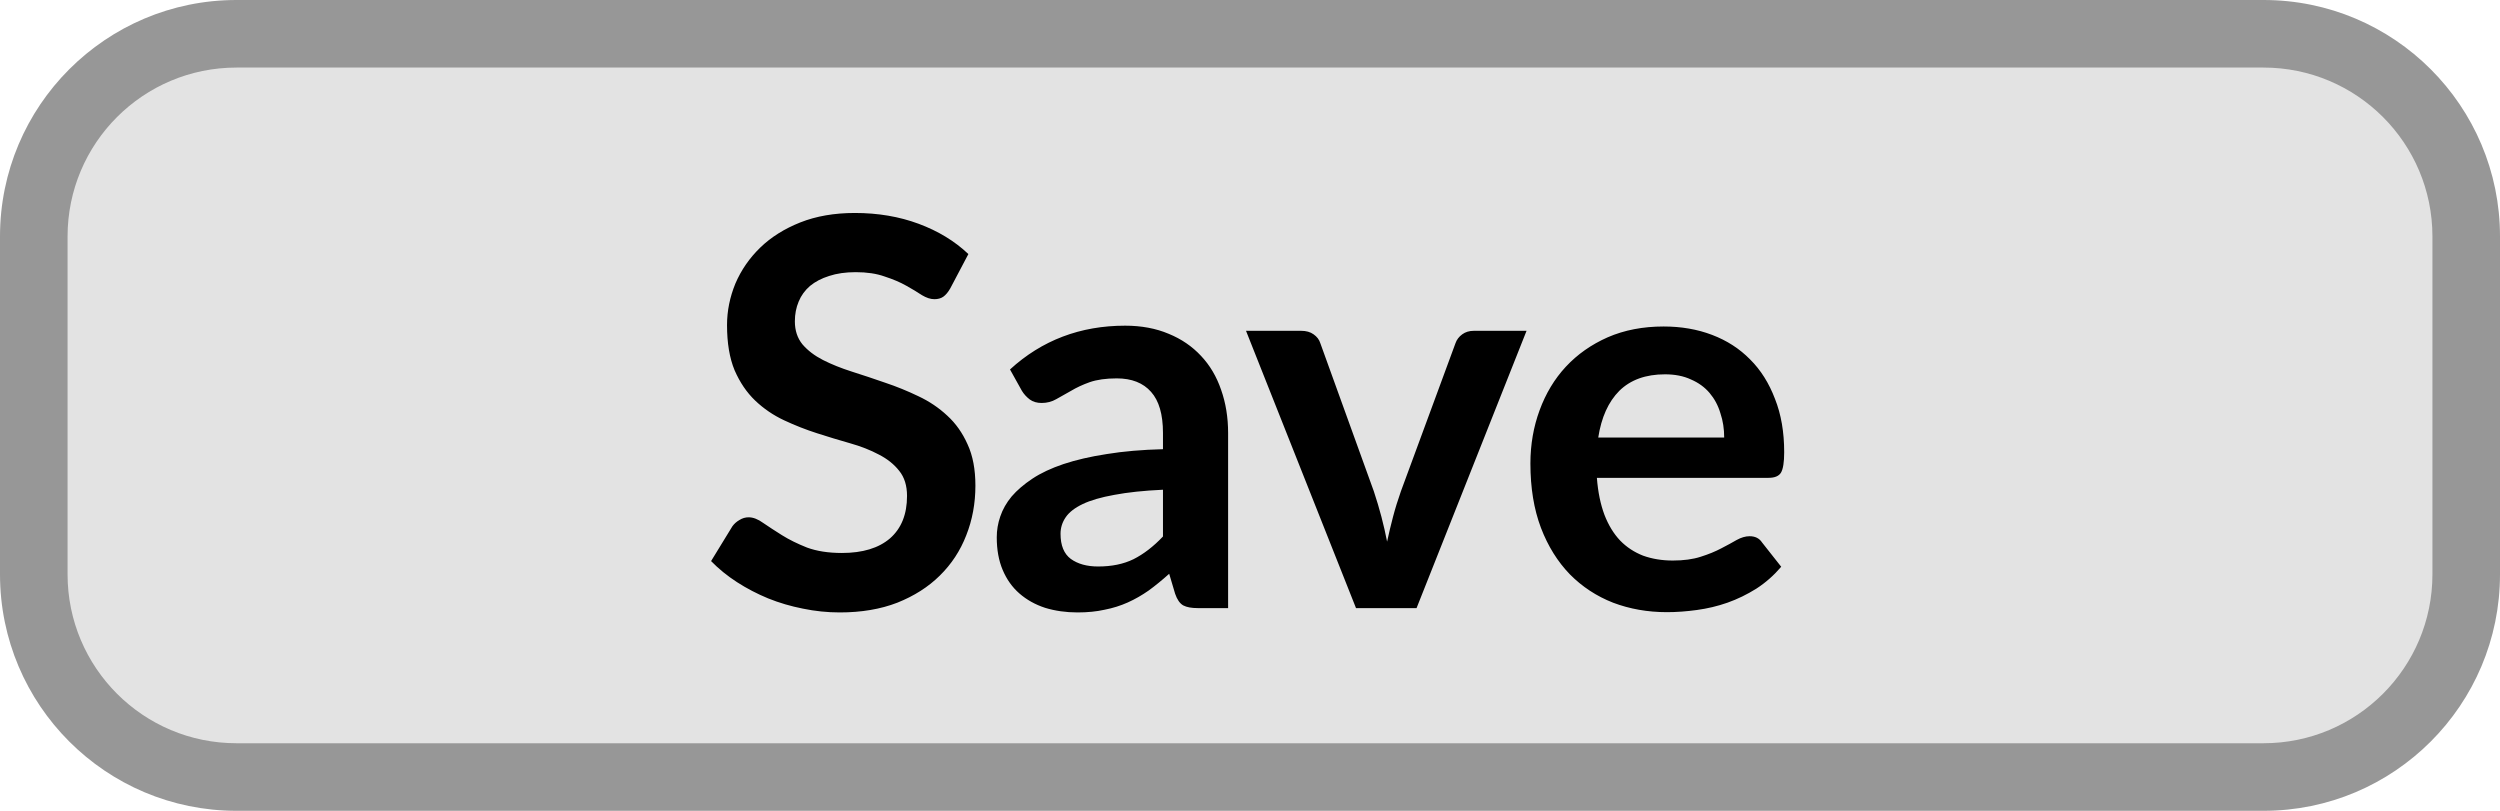 <svg width="37" height="12" viewBox="0 0 37 12" fill="none" xmlns="http://www.w3.org/2000/svg">
<path d="M0.5 3.5C0.5 1.843 1.843 0.5 3.5 0.5H33.5C35.157 0.5 36.5 1.843 36.5 3.5V8.5C36.5 10.157 35.157 11.5 33.5 11.5H3.5C1.843 11.5 0.5 10.157 0.5 8.5V3.5Z" fill="#E3E3E3"/>
<path d="M14.064 4.268C14.032 4.324 13.998 4.365 13.96 4.392C13.925 4.416 13.882 4.428 13.828 4.428C13.772 4.428 13.711 4.408 13.644 4.368C13.58 4.325 13.503 4.279 13.412 4.228C13.322 4.177 13.215 4.132 13.092 4.092C12.972 4.049 12.829 4.028 12.664 4.028C12.515 4.028 12.384 4.047 12.272 4.084C12.16 4.119 12.066 4.168 11.988 4.232C11.914 4.296 11.857 4.373 11.82 4.464C11.783 4.552 11.764 4.649 11.764 4.756C11.764 4.892 11.802 5.005 11.876 5.096C11.954 5.187 12.055 5.264 12.18 5.328C12.306 5.392 12.448 5.449 12.608 5.5C12.768 5.551 12.932 5.605 13.1 5.664C13.268 5.72 13.432 5.787 13.592 5.864C13.752 5.939 13.895 6.035 14.02 6.152C14.146 6.267 14.245 6.408 14.32 6.576C14.398 6.744 14.436 6.948 14.436 7.188C14.436 7.449 14.391 7.695 14.3 7.924C14.212 8.151 14.082 8.349 13.908 8.52C13.738 8.688 13.528 8.821 13.28 8.92C13.032 9.016 12.748 9.064 12.428 9.064C12.244 9.064 12.063 9.045 11.884 9.008C11.706 8.973 11.534 8.923 11.368 8.856C11.206 8.789 11.052 8.709 10.908 8.616C10.764 8.523 10.636 8.419 10.524 8.304L10.84 7.788C10.867 7.751 10.902 7.72 10.944 7.696C10.987 7.669 11.032 7.656 11.08 7.656C11.147 7.656 11.219 7.684 11.296 7.74C11.373 7.793 11.466 7.853 11.572 7.92C11.679 7.987 11.803 8.048 11.944 8.104C12.088 8.157 12.26 8.184 12.46 8.184C12.767 8.184 13.004 8.112 13.172 7.968C13.34 7.821 13.424 7.612 13.424 7.34C13.424 7.188 13.386 7.064 13.308 6.968C13.233 6.872 13.133 6.792 13.008 6.728C12.883 6.661 12.74 6.605 12.58 6.56C12.42 6.515 12.258 6.465 12.092 6.412C11.927 6.359 11.764 6.295 11.604 6.22C11.444 6.145 11.302 6.048 11.176 5.928C11.051 5.808 10.95 5.659 10.872 5.48C10.797 5.299 10.76 5.076 10.76 4.812C10.76 4.601 10.802 4.396 10.884 4.196C10.97 3.996 11.092 3.819 11.252 3.664C11.412 3.509 11.61 3.385 11.844 3.292C12.079 3.199 12.348 3.152 12.652 3.152C12.993 3.152 13.308 3.205 13.596 3.312C13.884 3.419 14.13 3.568 14.332 3.76L14.064 4.268ZM17.212 7.248C16.927 7.261 16.687 7.287 16.492 7.324C16.297 7.359 16.141 7.404 16.024 7.46C15.907 7.516 15.823 7.581 15.772 7.656C15.721 7.731 15.696 7.812 15.696 7.9C15.696 8.073 15.747 8.197 15.848 8.272C15.952 8.347 16.087 8.384 16.252 8.384C16.455 8.384 16.629 8.348 16.776 8.276C16.925 8.201 17.071 8.089 17.212 7.94V7.248ZM14.948 5.468C15.42 5.036 15.988 4.82 16.652 4.82C16.892 4.82 17.107 4.86 17.296 4.94C17.485 5.017 17.645 5.127 17.776 5.268C17.907 5.407 18.005 5.573 18.072 5.768C18.141 5.963 18.176 6.176 18.176 6.408V9H17.728C17.635 9 17.563 8.987 17.512 8.96C17.461 8.931 17.421 8.873 17.392 8.788L17.304 8.492C17.2 8.585 17.099 8.668 17 8.74C16.901 8.809 16.799 8.868 16.692 8.916C16.585 8.964 16.471 9 16.348 9.024C16.228 9.051 16.095 9.064 15.948 9.064C15.775 9.064 15.615 9.041 15.468 8.996C15.321 8.948 15.195 8.877 15.088 8.784C14.981 8.691 14.899 8.575 14.84 8.436C14.781 8.297 14.752 8.136 14.752 7.952C14.752 7.848 14.769 7.745 14.804 7.644C14.839 7.54 14.895 7.441 14.972 7.348C15.052 7.255 15.155 7.167 15.28 7.084C15.405 7.001 15.559 6.929 15.74 6.868C15.924 6.807 16.137 6.757 16.38 6.72C16.623 6.68 16.9 6.656 17.212 6.648V6.408C17.212 6.133 17.153 5.931 17.036 5.8C16.919 5.667 16.749 5.6 16.528 5.6C16.368 5.6 16.235 5.619 16.128 5.656C16.024 5.693 15.932 5.736 15.852 5.784C15.772 5.829 15.699 5.871 15.632 5.908C15.568 5.945 15.496 5.964 15.416 5.964C15.347 5.964 15.288 5.947 15.24 5.912C15.192 5.875 15.153 5.832 15.124 5.784L14.948 5.468ZM22.593 4.896L20.965 9H20.069L18.441 4.896H19.257C19.331 4.896 19.393 4.913 19.441 4.948C19.491 4.983 19.525 5.027 19.541 5.08L20.333 7.272C20.375 7.4 20.413 7.525 20.445 7.648C20.477 7.771 20.505 7.893 20.529 8.016C20.555 7.893 20.585 7.771 20.617 7.648C20.649 7.525 20.688 7.4 20.733 7.272L21.541 5.08C21.559 5.027 21.593 4.983 21.641 4.948C21.689 4.913 21.746 4.896 21.813 4.896H22.593ZM25.518 6.476C25.518 6.348 25.5 6.228 25.462 6.116C25.428 6.001 25.374 5.901 25.302 5.816C25.23 5.731 25.138 5.664 25.026 5.616C24.917 5.565 24.789 5.54 24.642 5.54C24.357 5.54 24.132 5.621 23.966 5.784C23.804 5.947 23.7 6.177 23.654 6.476H25.518ZM23.634 7.072C23.65 7.283 23.688 7.465 23.746 7.62C23.805 7.772 23.882 7.899 23.978 8C24.074 8.099 24.188 8.173 24.318 8.224C24.452 8.272 24.598 8.296 24.758 8.296C24.918 8.296 25.056 8.277 25.17 8.24C25.288 8.203 25.389 8.161 25.474 8.116C25.562 8.071 25.638 8.029 25.702 7.992C25.769 7.955 25.833 7.936 25.894 7.936C25.977 7.936 26.038 7.967 26.078 8.028L26.362 8.388C26.253 8.516 26.13 8.624 25.994 8.712C25.858 8.797 25.716 8.867 25.566 8.92C25.42 8.971 25.269 9.007 25.114 9.028C24.962 9.049 24.814 9.06 24.67 9.06C24.385 9.06 24.12 9.013 23.874 8.92C23.629 8.824 23.416 8.684 23.234 8.5C23.053 8.313 22.91 8.084 22.806 7.812C22.702 7.537 22.65 7.22 22.65 6.86C22.65 6.58 22.696 6.317 22.786 6.072C22.877 5.824 23.006 5.609 23.174 5.428C23.345 5.244 23.552 5.099 23.794 4.992C24.04 4.885 24.316 4.832 24.622 4.832C24.881 4.832 25.12 4.873 25.338 4.956C25.557 5.039 25.745 5.16 25.902 5.32C26.06 5.477 26.182 5.672 26.27 5.904C26.361 6.133 26.406 6.396 26.406 6.692C26.406 6.841 26.39 6.943 26.358 6.996C26.326 7.047 26.265 7.072 26.174 7.072H23.634Z" fill="black"/>
<path d="M3.5 1H33.5V0H3.5V1ZM36 3.5V8.5H37V3.5H36ZM33.5 11H3.5V12H33.5V11ZM1 8.5V3.5H0V8.5H1ZM3.5 11C2.119 11 1 9.881 1 8.5H0C0 10.433 1.567 12 3.5 12V11ZM36 8.5C36 9.881 34.881 11 33.5 11V12C35.433 12 37 10.433 37 8.5H36ZM33.5 1C34.881 1 36 2.119 36 3.5H37C37 1.567 35.433 0 33.5 0V1ZM3.5 0C1.567 0 0 1.567 0 3.5H1C1 2.119 2.119 1 3.5 1V0Z" fill="#979797"/>
</svg>

